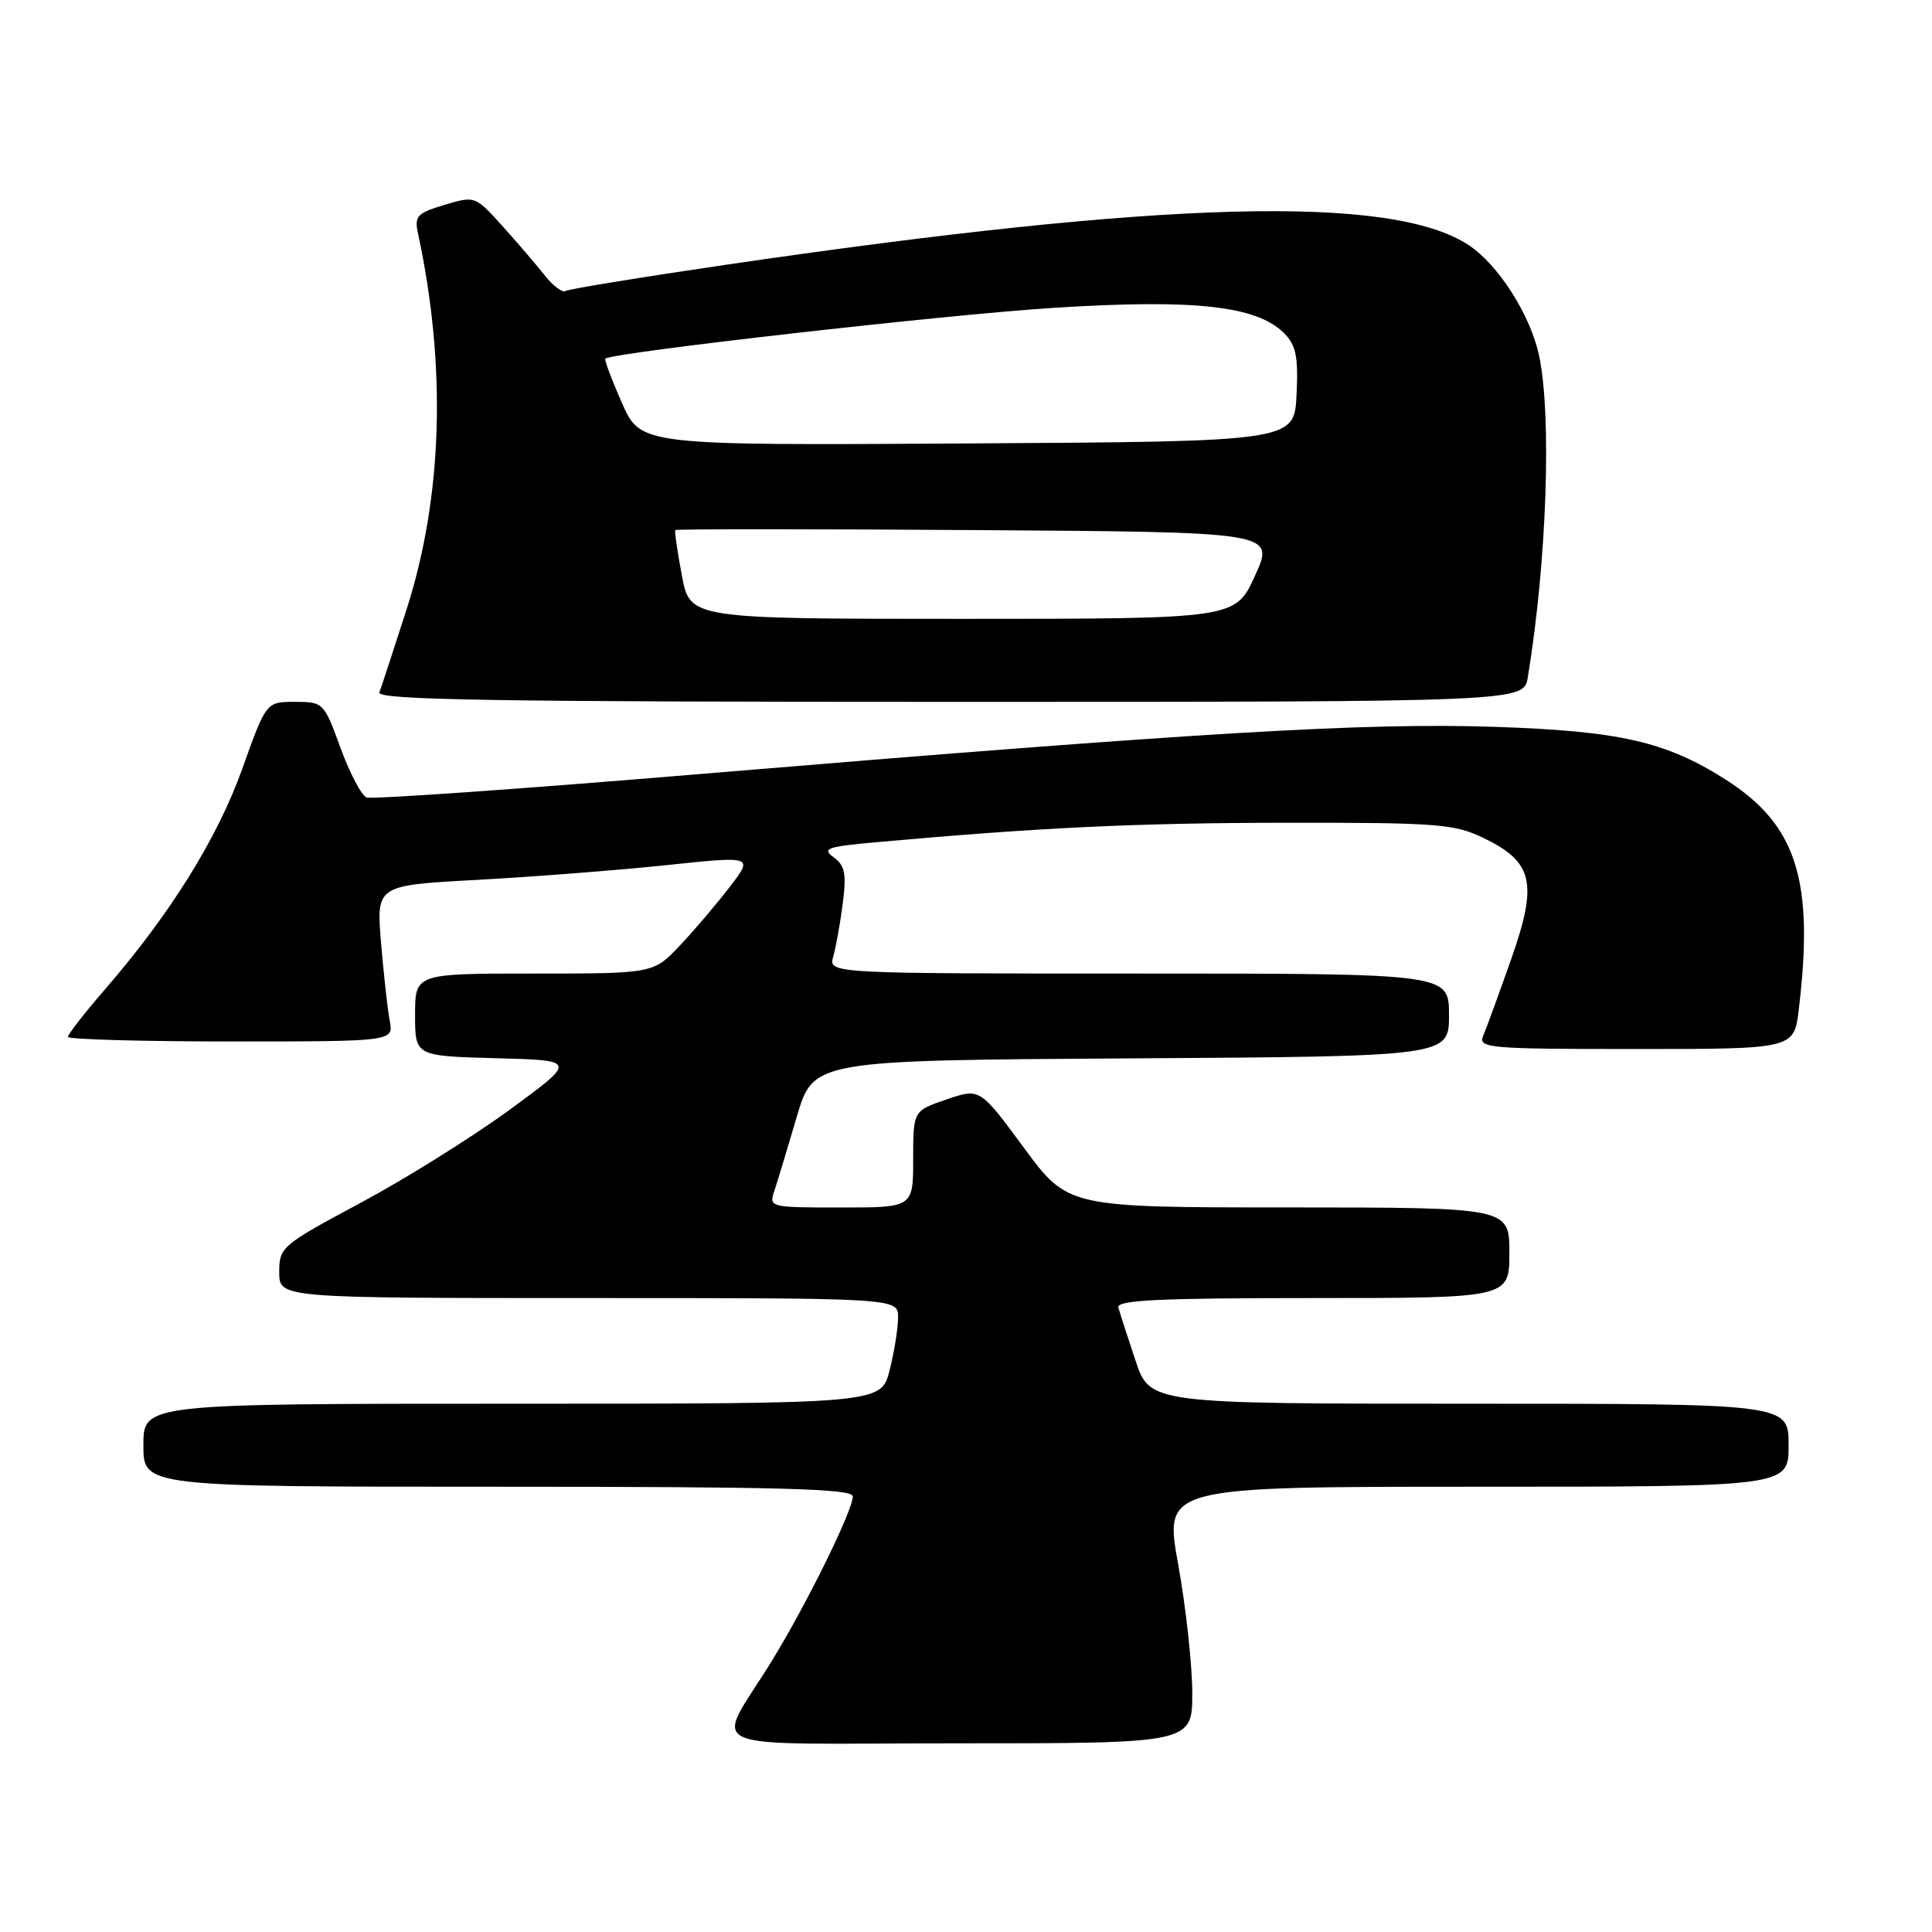 <?xml version="1.0" encoding="UTF-8" standalone="no"?>
<!DOCTYPE svg PUBLIC "-//W3C//DTD SVG 1.1//EN" "http://www.w3.org/Graphics/SVG/1.1/DTD/svg11.dtd" >
<svg xmlns="http://www.w3.org/2000/svg" xmlns:xlink="http://www.w3.org/1999/xlink" version="1.1" viewBox="0 0 256 256">
 <g >
 <path fill="currentColor"
d=" M 157.98 224.25 C 157.97 220.54 157.13 212.89 156.11 207.25 C 154.25 197.00 154.25 197.00 195.63 197.00 C 237.00 197.00 237.00 197.00 237.00 191.50 C 237.00 186.00 237.00 186.00 194.68 186.00 C 152.37 186.00 152.37 186.00 150.45 180.25 C 149.39 177.09 148.38 173.94 148.19 173.25 C 147.93 172.27 153.55 172.00 173.93 172.00 C 200.00 172.00 200.00 172.00 200.00 166.00 C 200.00 160.00 200.00 160.00 170.75 159.99 C 141.50 159.99 141.50 159.99 135.67 152.08 C 129.84 144.17 129.84 144.17 125.42 145.68 C 121.00 147.19 121.00 147.19 121.00 153.59 C 121.00 160.00 121.00 160.00 111.43 160.00 C 101.95 160.00 101.87 159.98 102.62 157.75 C 103.03 156.51 104.36 152.12 105.57 148.00 C 107.78 140.50 107.78 140.50 149.89 140.24 C 192.00 139.98 192.00 139.98 192.00 134.49 C 192.00 129.00 192.00 129.00 150.88 129.00 C 109.77 129.00 109.77 129.00 110.41 126.75 C 110.76 125.51 111.33 122.35 111.67 119.72 C 112.18 115.78 111.96 114.69 110.47 113.60 C 108.87 112.43 109.56 112.19 116.07 111.60 C 137.75 109.65 150.57 109.04 170.43 109.02 C 190.49 109.00 192.73 109.17 196.58 111.04 C 203.18 114.23 203.80 117.00 200.22 127.15 C 198.60 131.74 196.94 136.29 196.53 137.25 C 195.83 138.88 197.17 139.00 216.75 139.00 C 237.72 139.00 237.72 139.00 238.35 133.75 C 240.41 116.60 238.07 109.28 228.61 103.27 C 220.71 98.25 214.59 96.86 198.00 96.31 C 180.82 95.74 159.13 97.03 92.66 102.57 C 69.10 104.54 49.26 105.93 48.58 105.67 C 47.90 105.41 46.34 102.45 45.12 99.10 C 42.93 93.09 42.84 93.00 39.08 93.00 C 35.27 93.00 35.27 93.00 32.10 101.88 C 28.80 111.09 22.56 121.12 13.88 131.13 C 11.20 134.23 9.00 137.05 9.00 137.39 C 9.00 137.72 18.71 138.00 30.58 138.00 C 52.16 138.00 52.16 138.00 51.64 135.25 C 51.35 133.74 50.84 129.08 50.49 124.91 C 49.86 117.31 49.86 117.31 63.18 116.59 C 70.51 116.19 81.75 115.32 88.17 114.65 C 99.83 113.42 99.83 113.42 96.74 117.46 C 95.04 119.68 92.07 123.19 90.12 125.25 C 86.59 129.00 86.59 129.00 70.80 129.00 C 55.00 129.00 55.00 129.00 55.00 134.47 C 55.00 139.93 55.00 139.93 65.74 140.22 C 76.47 140.50 76.47 140.50 67.49 147.08 C 62.54 150.69 53.66 156.24 47.75 159.40 C 37.30 165.00 37.00 165.25 37.00 168.58 C 37.00 172.00 37.00 172.00 78.00 172.00 C 119.00 172.00 119.00 172.00 119.00 174.56 C 119.00 175.96 118.50 179.11 117.88 181.56 C 116.76 186.00 116.76 186.00 67.88 186.00 C 19.00 186.00 19.00 186.00 19.00 191.50 C 19.00 197.00 19.00 197.00 66.00 197.00 C 103.49 197.00 113.00 197.26 113.00 198.28 C 113.00 200.14 106.94 212.46 102.32 220.00 C 94.69 232.45 91.45 231.00 126.96 231.00 C 158.00 231.00 158.00 231.00 157.98 224.25 Z  M 202.44 89.75 C 204.96 74.48 205.63 55.06 203.93 47.10 C 202.77 41.70 198.52 35.04 194.58 32.46 C 184.33 25.74 154.32 26.55 96.08 35.10 C 84.84 36.75 75.31 38.31 74.91 38.56 C 74.50 38.81 73.24 37.85 72.12 36.42 C 70.99 34.99 68.47 32.05 66.51 29.88 C 62.97 25.96 62.92 25.94 58.89 27.15 C 55.26 28.24 54.89 28.64 55.39 30.93 C 59.18 48.60 58.66 65.78 53.89 80.70 C 52.16 86.08 50.53 91.06 50.27 91.75 C 49.88 92.74 65.26 93.00 125.85 93.00 C 201.91 93.00 201.91 93.00 202.44 89.75 Z  M 90.35 76.25 C 89.76 73.09 89.36 70.38 89.48 70.24 C 89.60 70.09 107.52 70.09 129.30 70.24 C 168.92 70.50 168.92 70.50 166.31 76.25 C 163.71 82.00 163.71 82.00 127.57 82.00 C 91.43 82.00 91.43 82.00 90.35 76.25 Z  M 82.41 53.39 C 81.04 50.29 80.05 47.65 80.21 47.52 C 81.23 46.70 125.39 41.69 139.47 40.80 C 158.23 39.60 166.51 40.51 170.14 44.14 C 171.74 45.74 172.04 47.22 171.80 52.30 C 171.50 58.50 171.50 58.50 128.20 58.76 C 84.90 59.02 84.90 59.02 82.41 53.39 Z "/>
</g>
</svg>